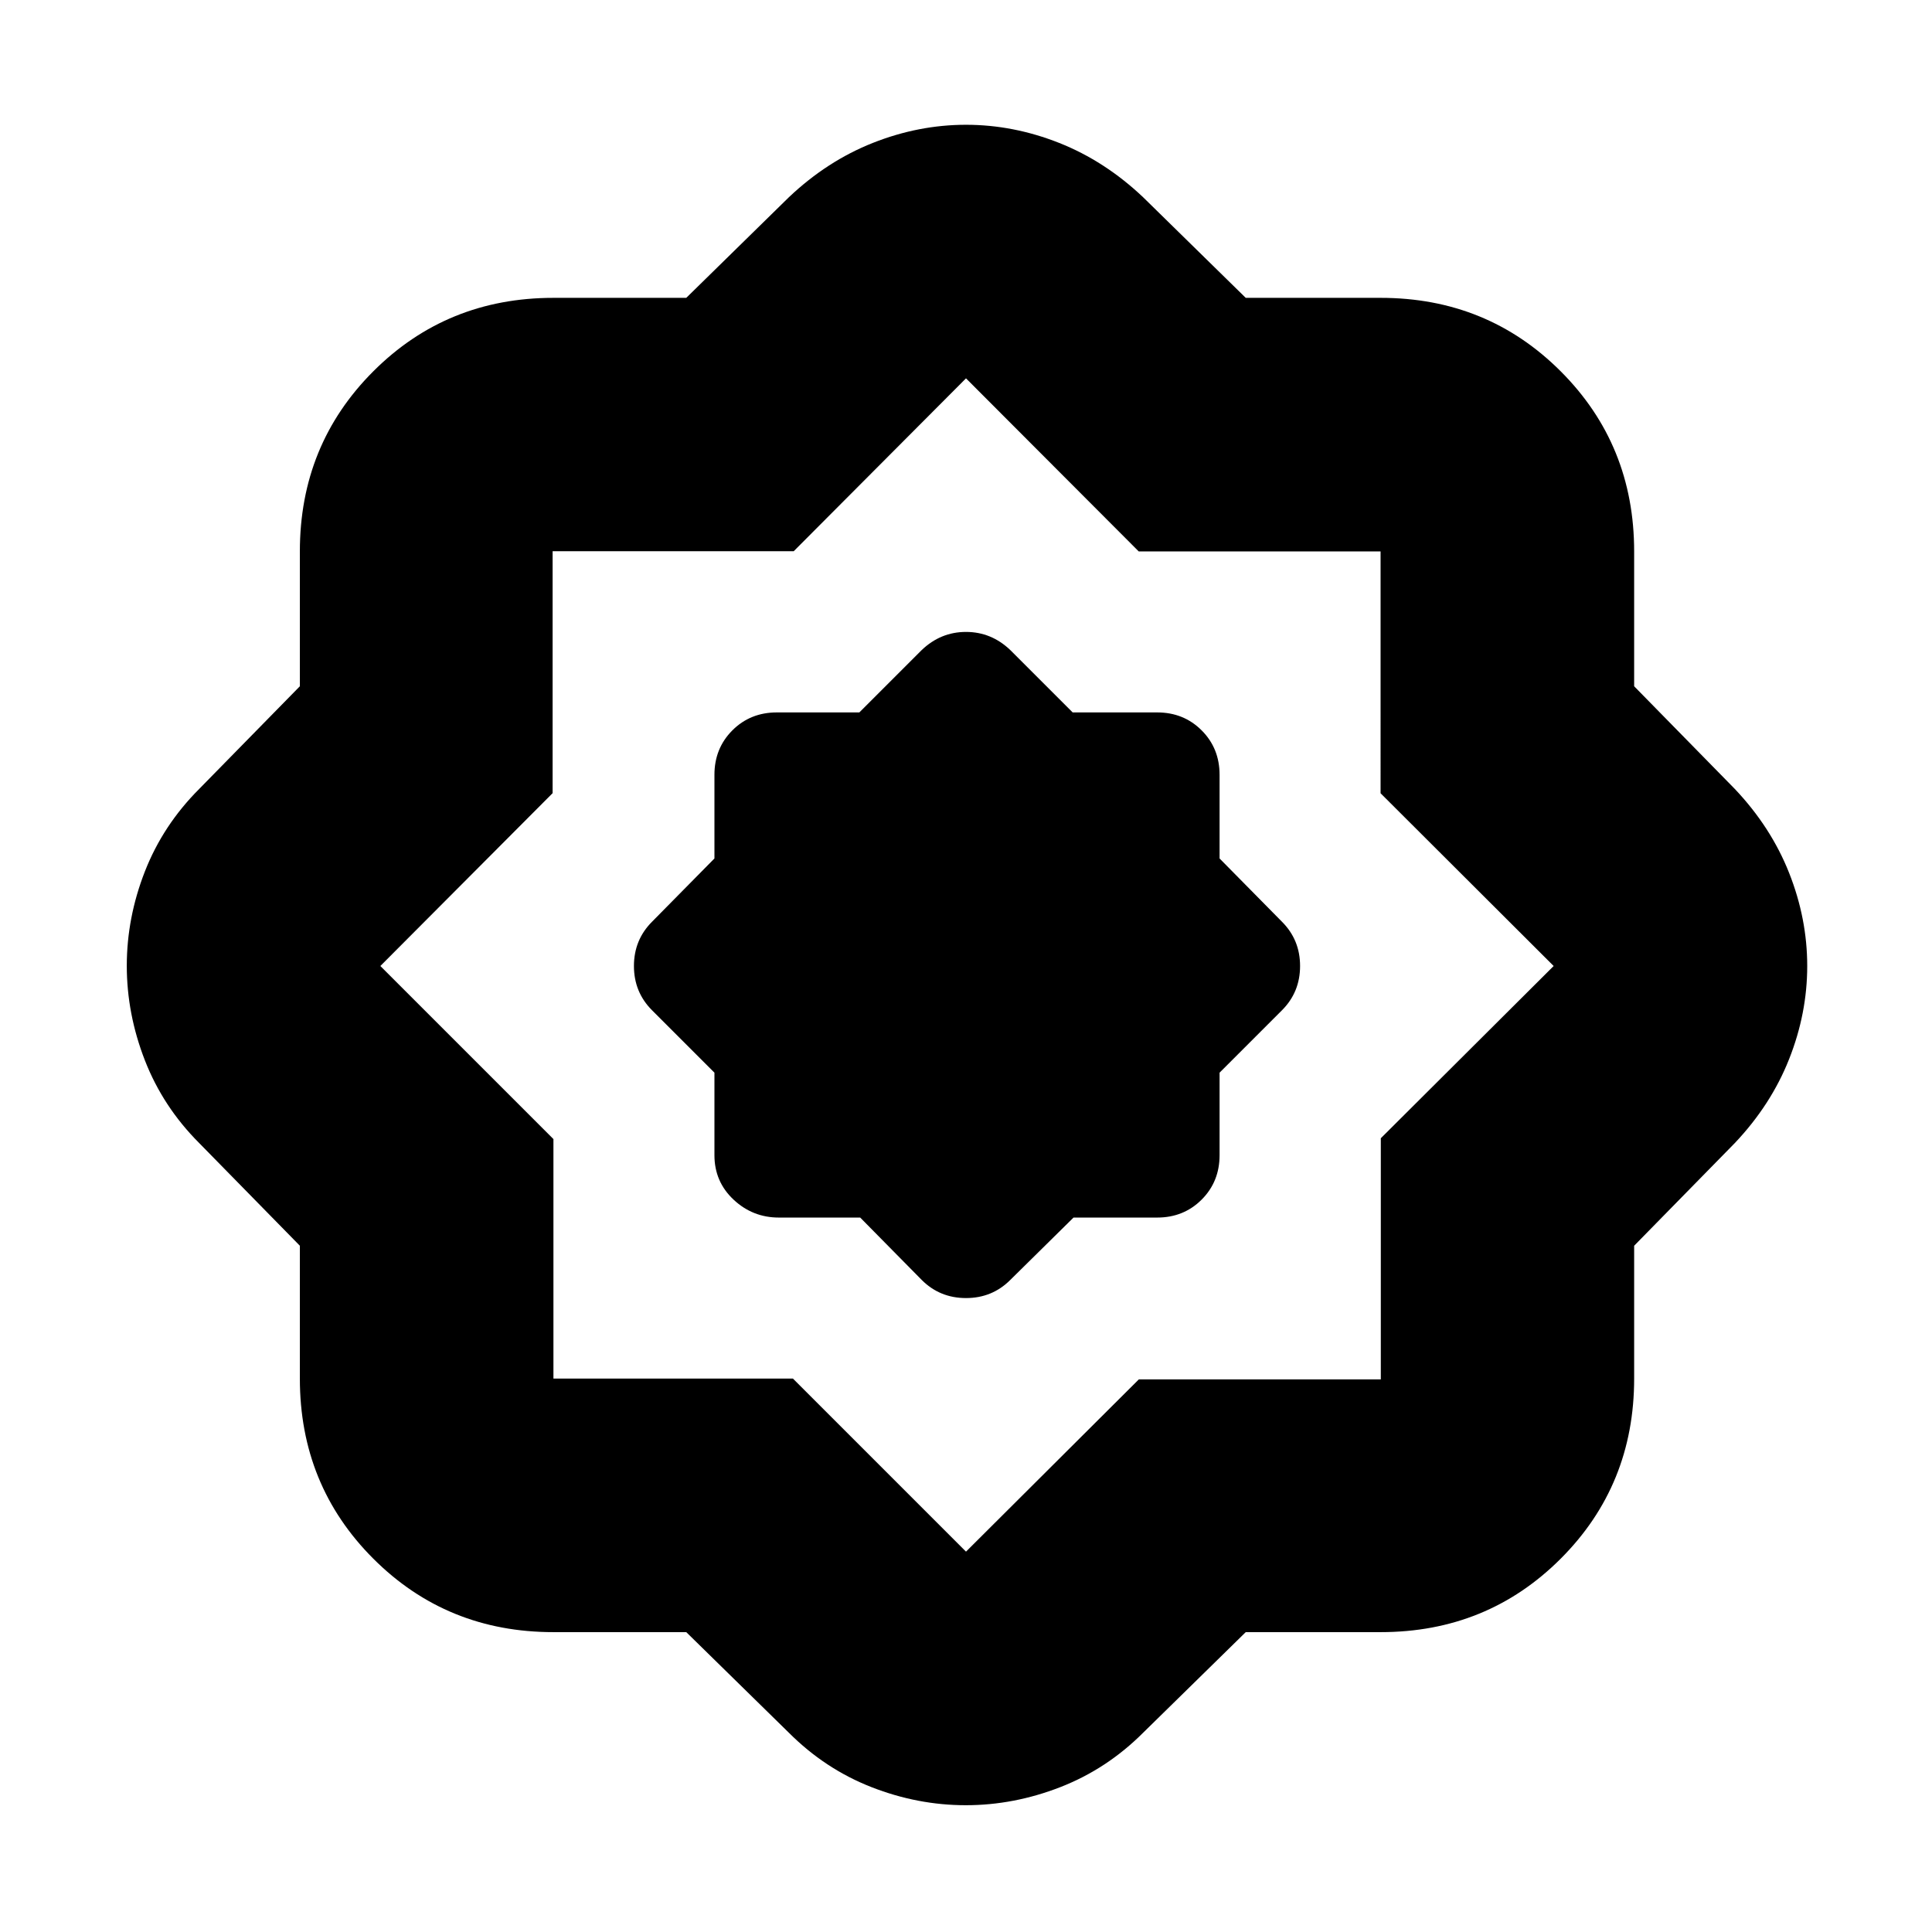 <svg xmlns="http://www.w3.org/2000/svg" height="24" viewBox="0 -960 960 960" width="24"><path d="M341-149h-66q-53 0-89.5-36.5T149-275v-66l-50-51q-18-18-27-41.102-9-23.101-9-47Q63-504 72-527q9-23 27-41l50-51v-67q0-53 36.5-89.5T275-812h66l51-50q19-18 41.739-27 22.738-9 46.261-9 23.523 0 46.261 9Q549-880 568-862l51 50h67q53 0 89.5 36.5T812-686v67l50 51q18 19 27 41.739 9 22.738 9 46.261 0 23.523-9 46.261Q880-411 862-392l-50 51v66q0 53-36.5 89.5T686-149h-67l-51 50q-18 18-41.102 27-23.101 9-47 9Q456-63 433-72q-23-9-41-27l-51-50Zm53-126 86 86 85.882-85.588h120.236v-119.824L772-480l-86-85.833V-686H565.833L480-772l-85.588 85.882H274.588v120.236L189-480l86 86v119h119Zm33.431-80L458-324q9 9 22 9t22-9l31.431-31H575q13.175 0 22.088-8.913Q606-372.825 606-386v-41l31-31q9-9 9-22t-9-22l-31-31.431V-575q0-13.175-8.912-22.088Q588.175-606 575-606h-42l-31-31q-9.429-9-22-9t-22 9l-31 31h-41q-13.175 0-22.087 8.912Q355-588.175 355-575v41.569L324-502q-9 9-9 22t9 22l31 31v41q0 13.175 9.5 22.087Q374-355 387-355h40.431ZM481-481Z"/></svg>